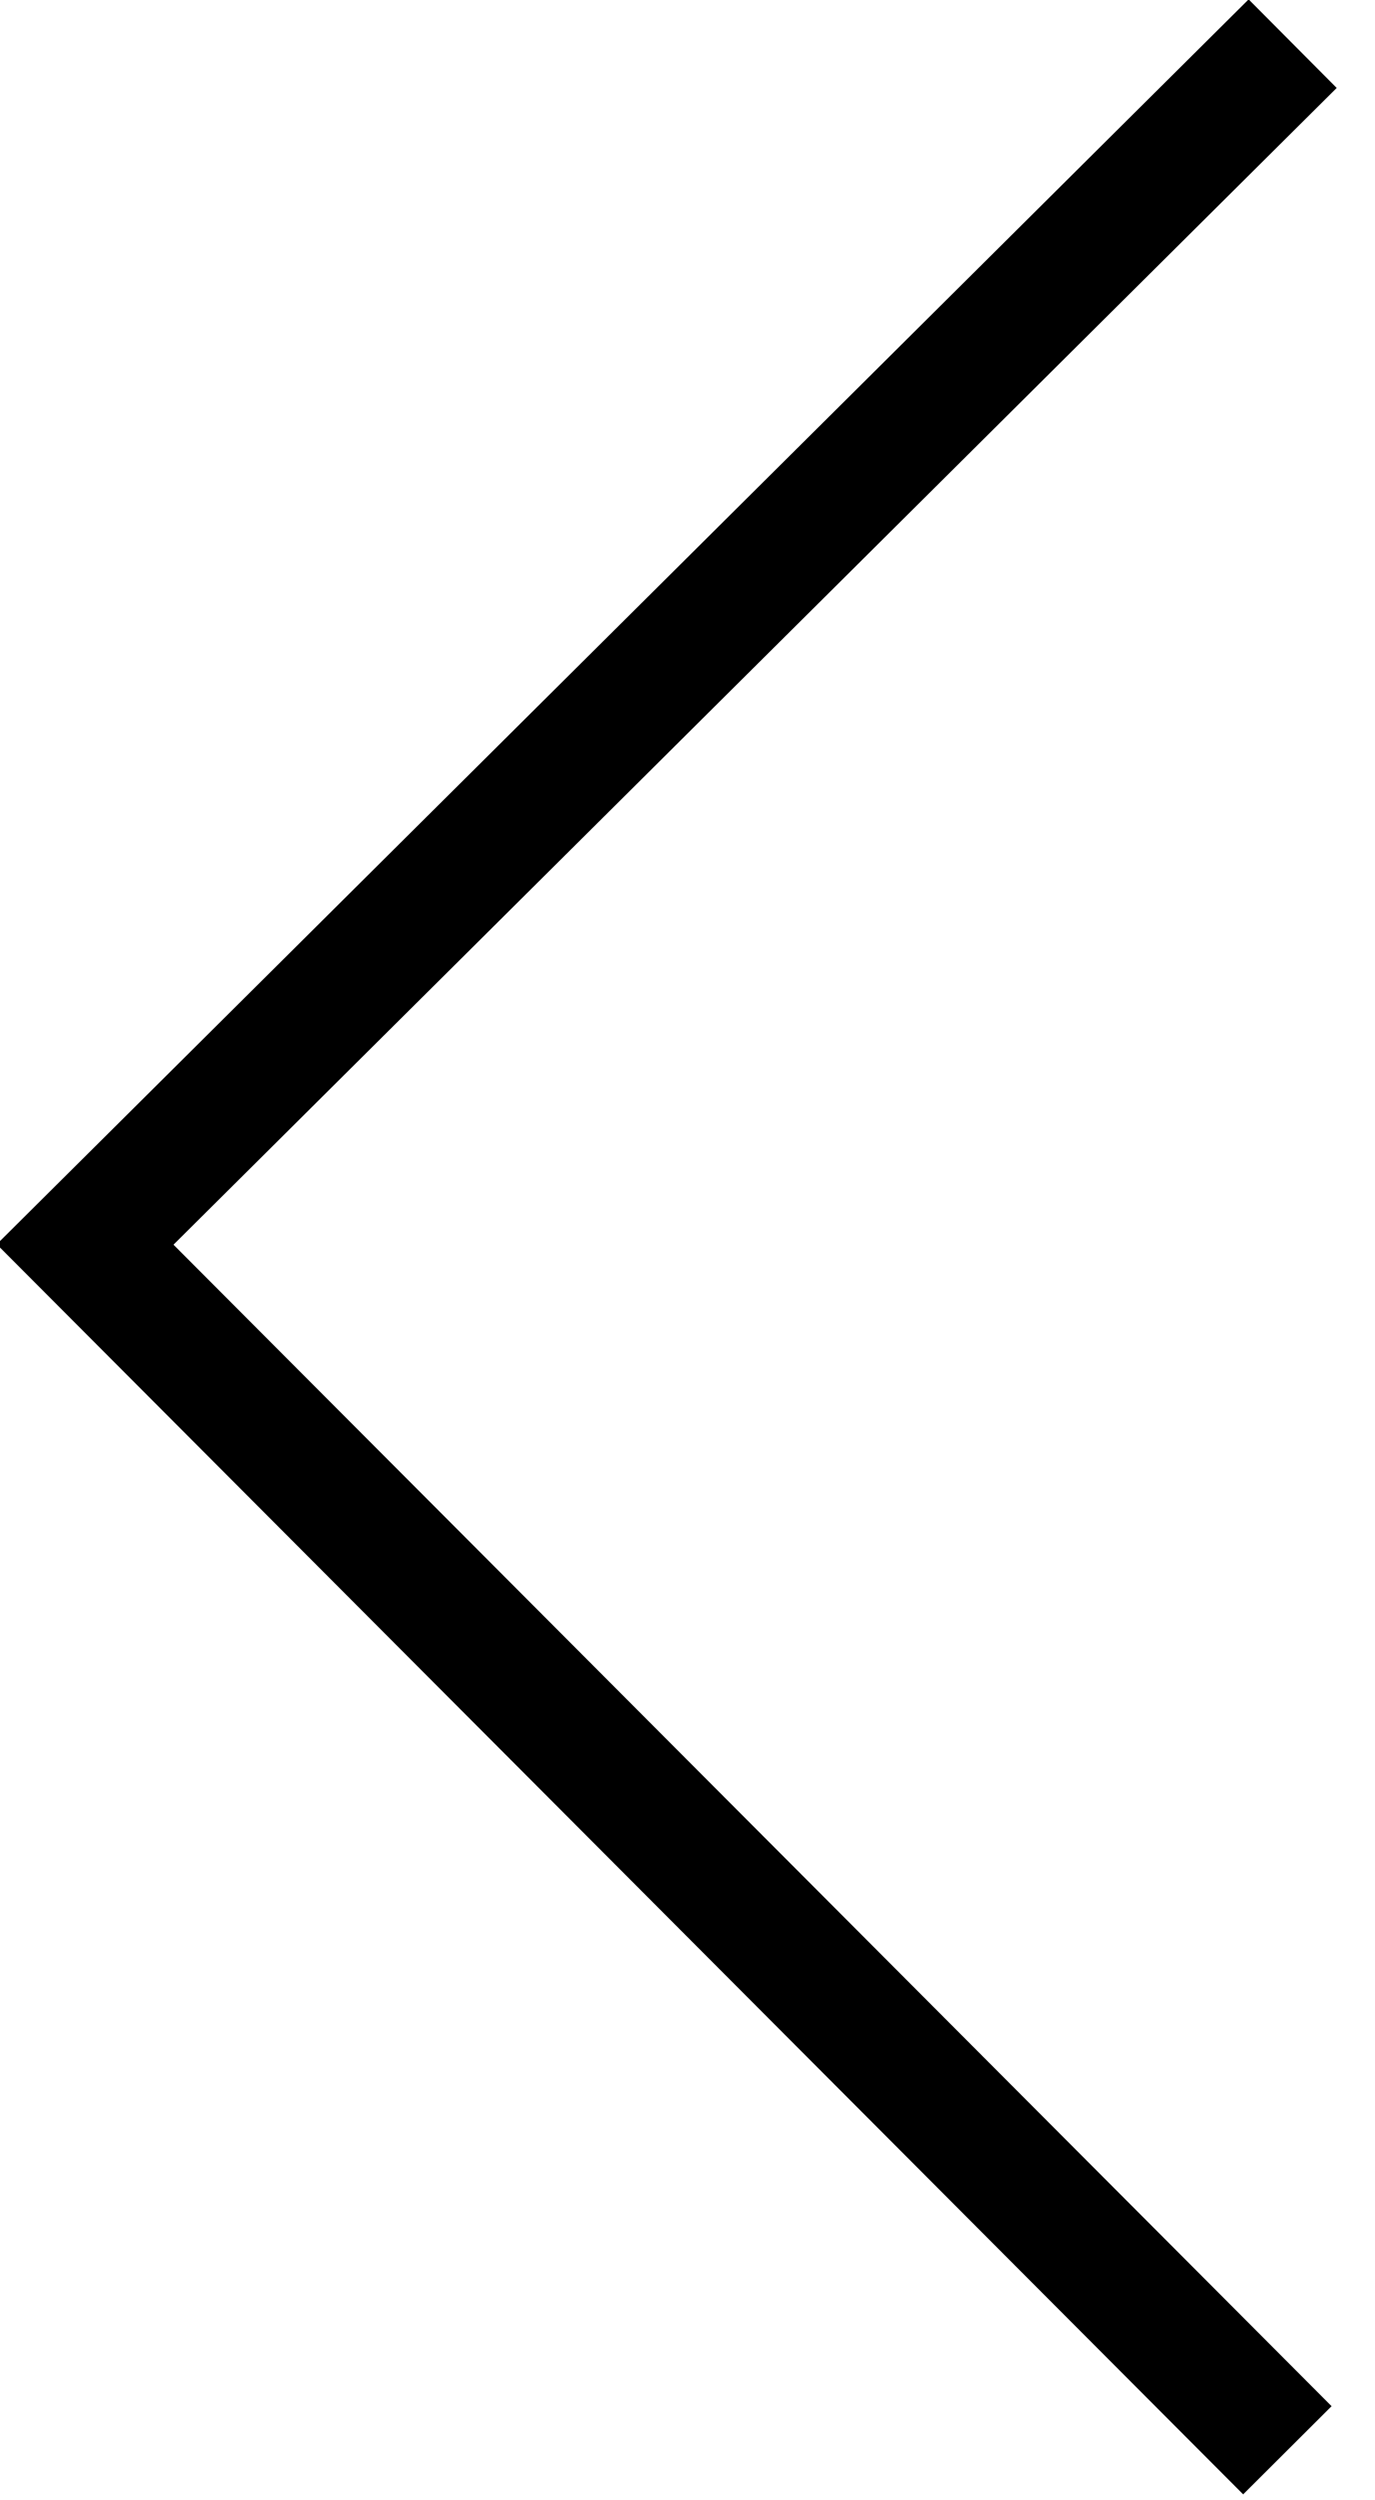 <?xml version="1.0" encoding="utf-8"?>
<!-- Generator: Adobe Illustrator 16.0.0, SVG Export Plug-In . SVG Version: 6.00 Build 0)  -->
<!DOCTYPE svg PUBLIC "-//W3C//DTD SVG 1.1//EN" "http://www.w3.org/Graphics/SVG/1.1/DTD/svg11.dtd">
<svg version="1.1" id="Layer_1" xmlns="http://www.w3.org/2000/svg" xmlns:xlink="http://www.w3.org/1999/xlink" x="0px" y="0px"
	 width="33px" height="60px" viewBox="0 0 33 60" enable-background="new 0 0 33 60" xml:space="preserve">
<rect x="14.513" y="-5.198" transform="matrix(-0.705 -0.709 0.709 -0.705 15.987 38.577)" width="2.998" height="42.328"/>
<rect x="14.455" y="22.674" transform="matrix(0.708 -0.706 0.706 0.708 -26.289 24.043)" width="2.997" height="42.327"/>
</svg>
